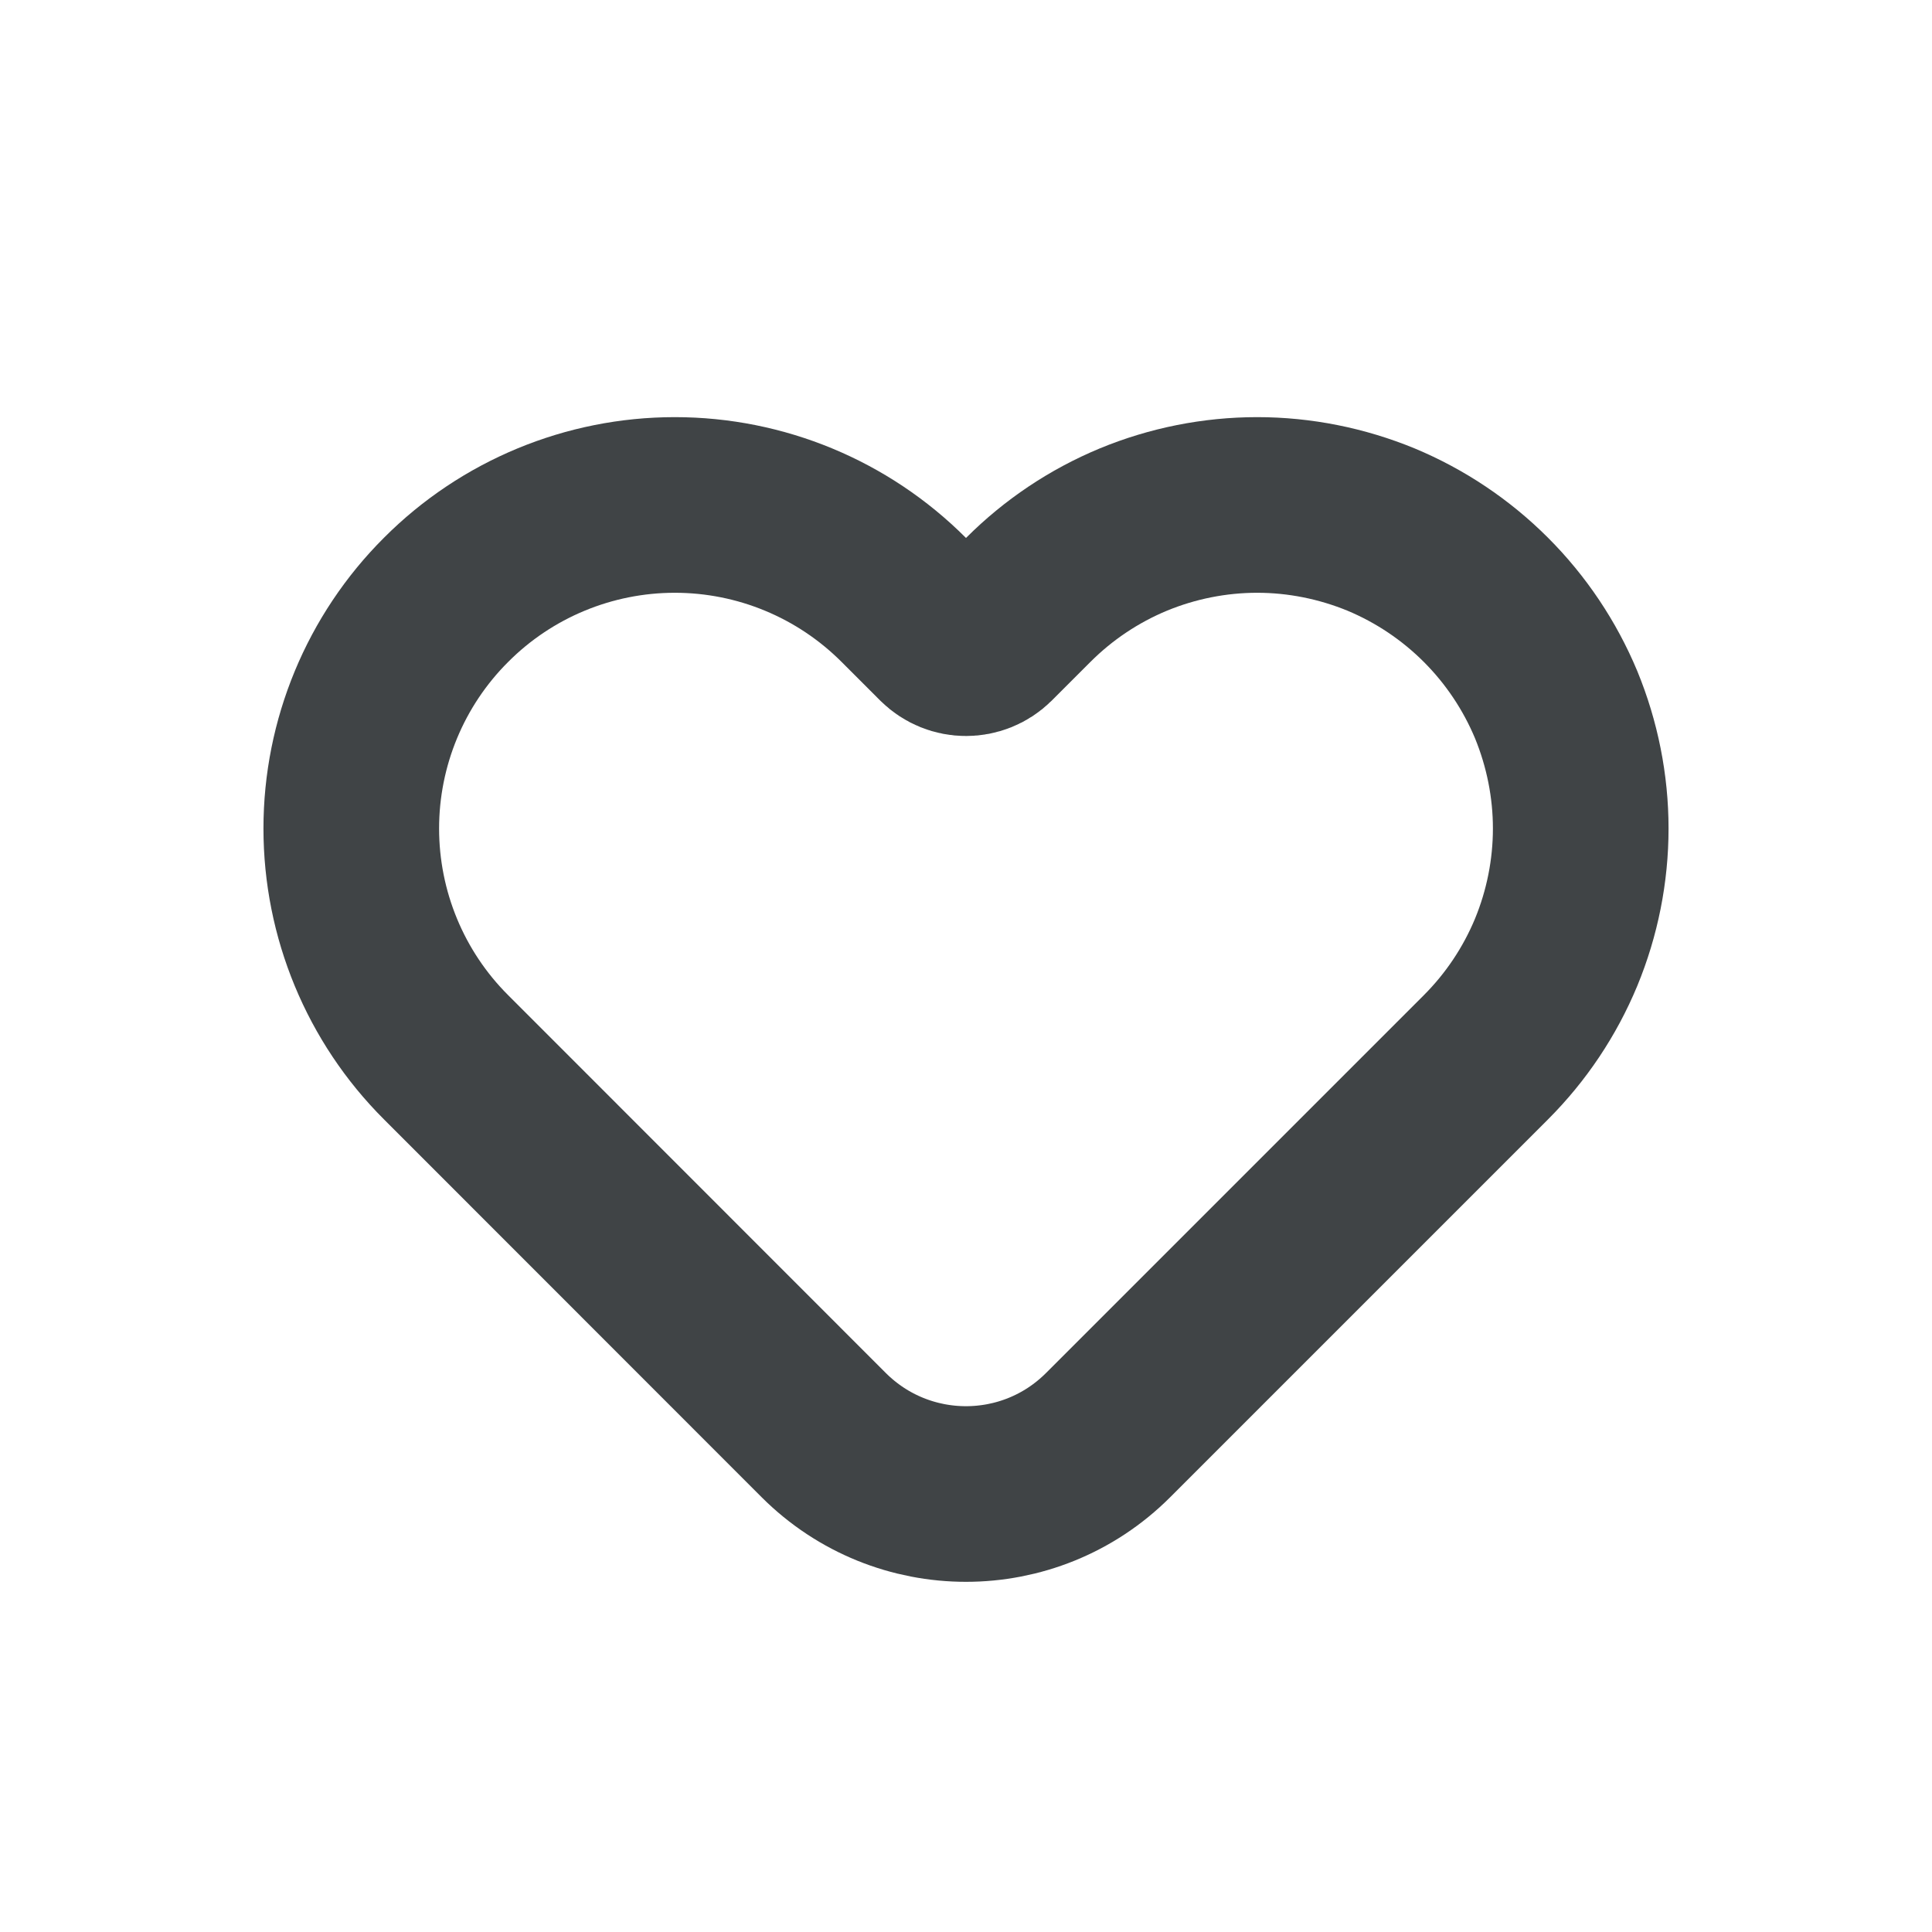 <svg width="11" height="11" viewBox="0 0 11 11" fill="none" xmlns="http://www.w3.org/2000/svg">
<g id="Icon">
<path id="Vector" d="M8.46 3.415C8.289 3.244 8.086 3.108 7.863 3.015C7.639 2.923 7.399 2.875 7.158 2.875C6.916 2.875 6.676 2.923 6.453 3.015C6.229 3.108 6.026 3.244 5.855 3.415L5.635 3.635C5.56 3.709 5.44 3.709 5.365 3.635L5.145 3.415C4.799 3.069 4.331 2.875 3.842 2.875C3.354 2.875 2.885 3.069 2.54 3.415C2.194 3.76 2 4.229 2 4.717C2 5.206 2.194 5.675 2.54 6.02L4.69 8.171C5.138 8.618 5.862 8.618 6.309 8.171L8.46 6.02C8.631 5.849 8.767 5.646 8.86 5.422C8.952 5.199 9 4.959 9 4.717C9 4.476 8.952 4.236 8.86 4.012C8.767 3.789 8.631 3.586 8.46 3.415Z" stroke="#404446" stroke-linecap="round" stroke-linejoin="round"/>
</g>
</svg>
